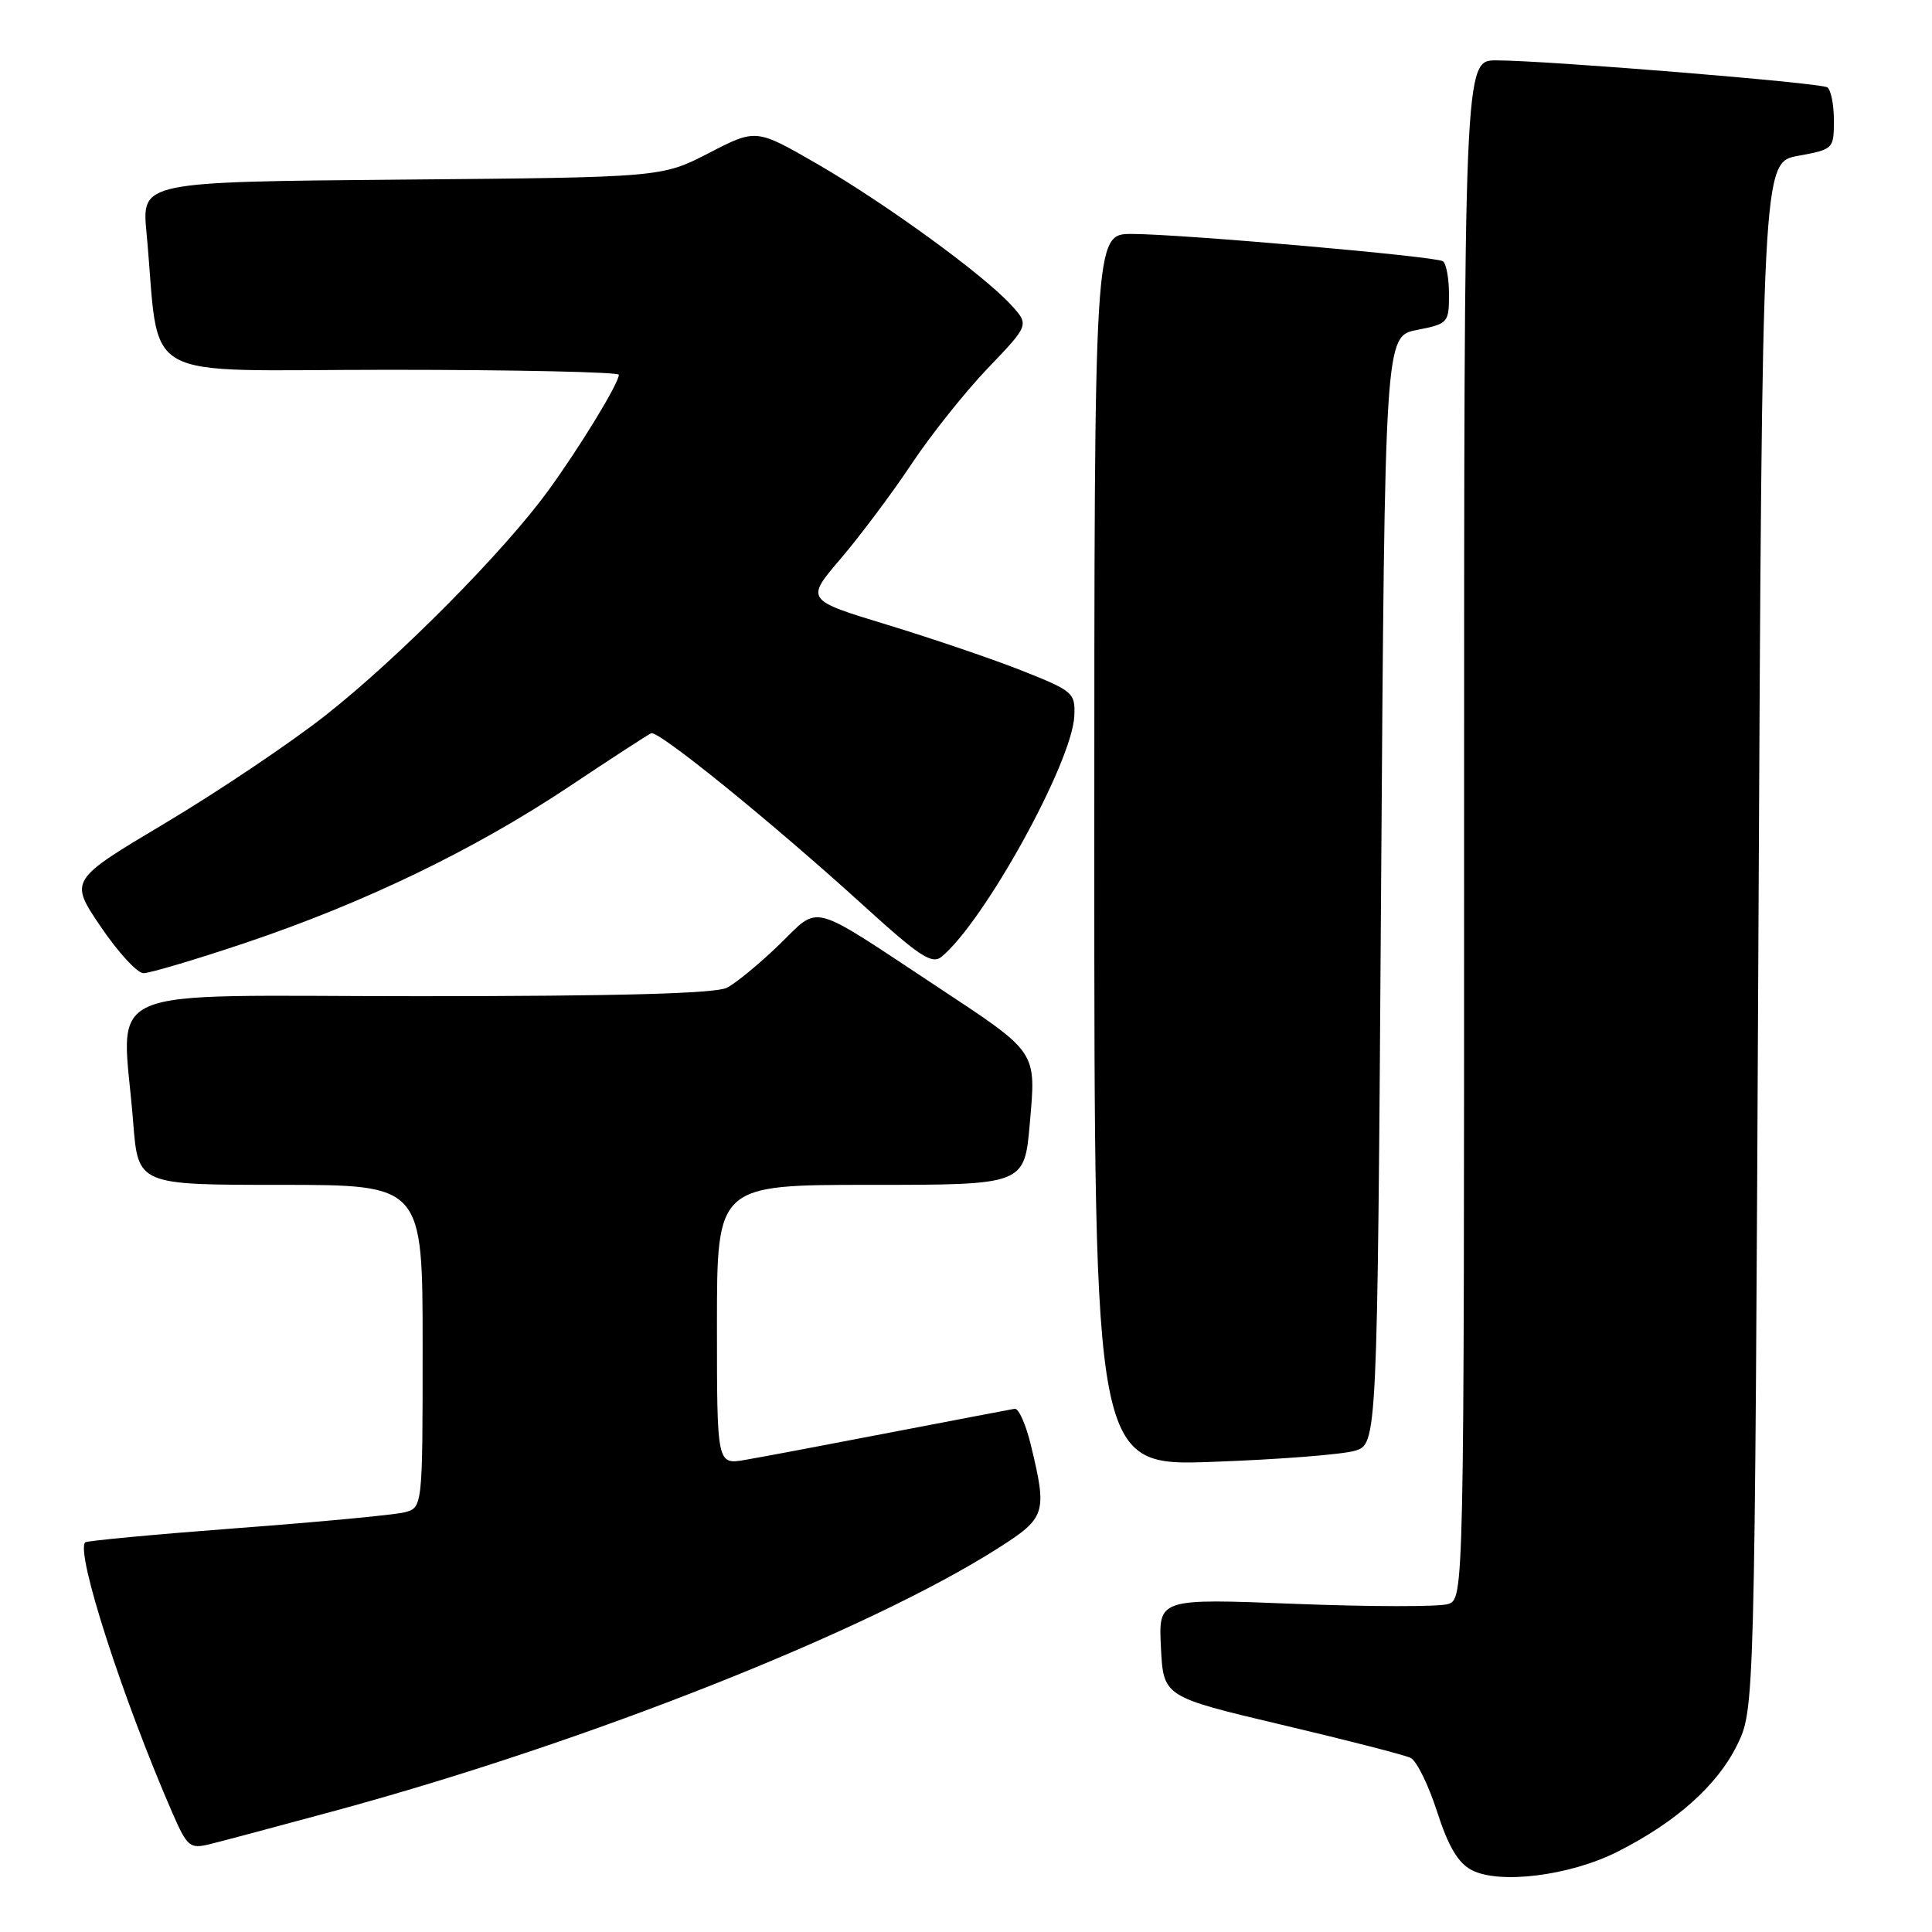 <?xml version="1.0" encoding="UTF-8" standalone="no"?>
<!DOCTYPE svg PUBLIC "-//W3C//DTD SVG 1.1//EN" "http://www.w3.org/Graphics/SVG/1.1/DTD/svg11.dtd" >
<svg xmlns="http://www.w3.org/2000/svg" xmlns:xlink="http://www.w3.org/1999/xlink" version="1.1" viewBox="0 0 256 256">
 <g >
 <path fill="currentColor"
d=" M 214.25 245.40 C 222.03 241.49 227.52 236.61 230.16 231.26 C 232.50 226.50 232.50 226.50 233.00 124.01 C 233.50 21.52 233.50 21.52 238.25 20.65 C 242.94 19.79 243.00 19.73 243.00 15.95 C 243.00 13.84 242.60 11.87 242.12 11.57 C 241.13 10.96 204.80 8.00 198.25 8.00 C 194.00 8.00 194.00 8.00 194.00 109.93 C 194.00 211.87 194.00 211.87 191.85 212.55 C 190.66 212.92 181.55 212.91 171.60 212.52 C 153.50 211.80 153.50 211.80 153.83 218.31 C 154.16 224.83 154.16 224.83 169.83 228.54 C 178.45 230.57 186.14 232.55 186.92 232.93 C 187.70 233.31 189.28 236.51 190.42 240.05 C 191.91 244.67 193.20 246.85 195.00 247.79 C 198.66 249.71 207.97 248.55 214.25 245.40 Z  M 44.64 239.87 C 77.96 230.80 115.00 216.12 132.24 205.15 C 138.59 201.11 138.78 200.52 136.60 191.50 C 135.94 188.75 134.97 186.57 134.45 186.67 C 133.93 186.76 126.53 188.17 118.00 189.81 C 109.47 191.46 100.81 193.09 98.75 193.44 C 95.00 194.09 95.00 194.09 95.00 175.55 C 95.00 157.00 95.00 157.00 115.37 157.00 C 135.74 157.00 135.74 157.00 136.45 148.91 C 137.30 139.18 137.58 139.60 124.13 130.71 C 106.96 119.37 108.75 119.85 103.25 125.17 C 100.64 127.70 97.52 130.27 96.32 130.88 C 94.82 131.65 81.97 132.00 55.57 132.00 C 11.85 132.00 16.20 130.08 17.65 148.75 C 18.30 157.00 18.30 157.00 37.15 157.00 C 56.00 157.00 56.00 157.00 56.00 178.39 C 56.00 199.78 56.00 199.78 53.56 200.40 C 52.22 200.73 42.25 201.68 31.40 202.49 C 20.56 203.31 11.51 204.16 11.29 204.37 C 9.99 205.68 16.22 225.01 22.87 240.28 C 24.80 244.69 25.16 245.00 27.73 244.38 C 29.25 244.01 36.86 241.98 44.64 239.87 Z  M 179.50 192.24 C 182.50 191.36 182.50 191.36 183.00 117.96 C 183.50 44.56 183.50 44.56 187.75 43.72 C 191.88 42.91 192.00 42.77 192.00 39.00 C 192.00 36.86 191.63 34.89 191.18 34.61 C 190.12 33.96 156.39 31.00 149.95 31.00 C 145.00 31.00 145.00 31.00 145.00 112.64 C 145.00 194.28 145.00 194.28 160.75 193.70 C 169.41 193.39 177.85 192.73 179.50 192.24 Z  M 32.50 124.94 C 48.23 119.65 62.77 112.64 75.33 104.28 C 80.92 100.55 85.85 97.35 86.28 97.16 C 87.23 96.74 102.18 108.87 114.38 119.95 C 121.88 126.77 123.50 127.83 124.78 126.76 C 130.47 122.04 142.05 101.03 142.35 94.90 C 142.49 91.81 142.22 91.57 135.50 88.90 C 131.65 87.37 123.60 84.63 117.61 82.80 C 106.72 79.49 106.72 79.49 111.42 74.00 C 114.00 70.97 118.21 65.35 120.77 61.50 C 123.33 57.65 127.89 51.92 130.91 48.77 C 136.39 43.05 136.39 43.05 133.95 40.38 C 130.23 36.33 117.25 26.90 108.23 21.69 C 100.18 17.05 100.18 17.05 93.93 20.28 C 87.68 23.50 87.68 23.50 53.23 23.80 C 18.78 24.10 18.78 24.10 19.41 30.80 C 21.32 51.15 17.52 49.00 51.60 49.00 C 68.32 49.00 82.00 49.30 82.00 49.66 C 82.00 50.78 76.86 59.21 72.65 65.00 C 66.77 73.10 52.70 87.28 43.04 94.86 C 38.39 98.51 28.86 104.91 21.88 109.07 C 9.18 116.64 9.18 116.64 13.34 122.78 C 15.63 126.16 18.18 128.94 19.00 128.95 C 19.82 128.96 25.90 127.16 32.50 124.94 Z "/>
</g>
</svg>